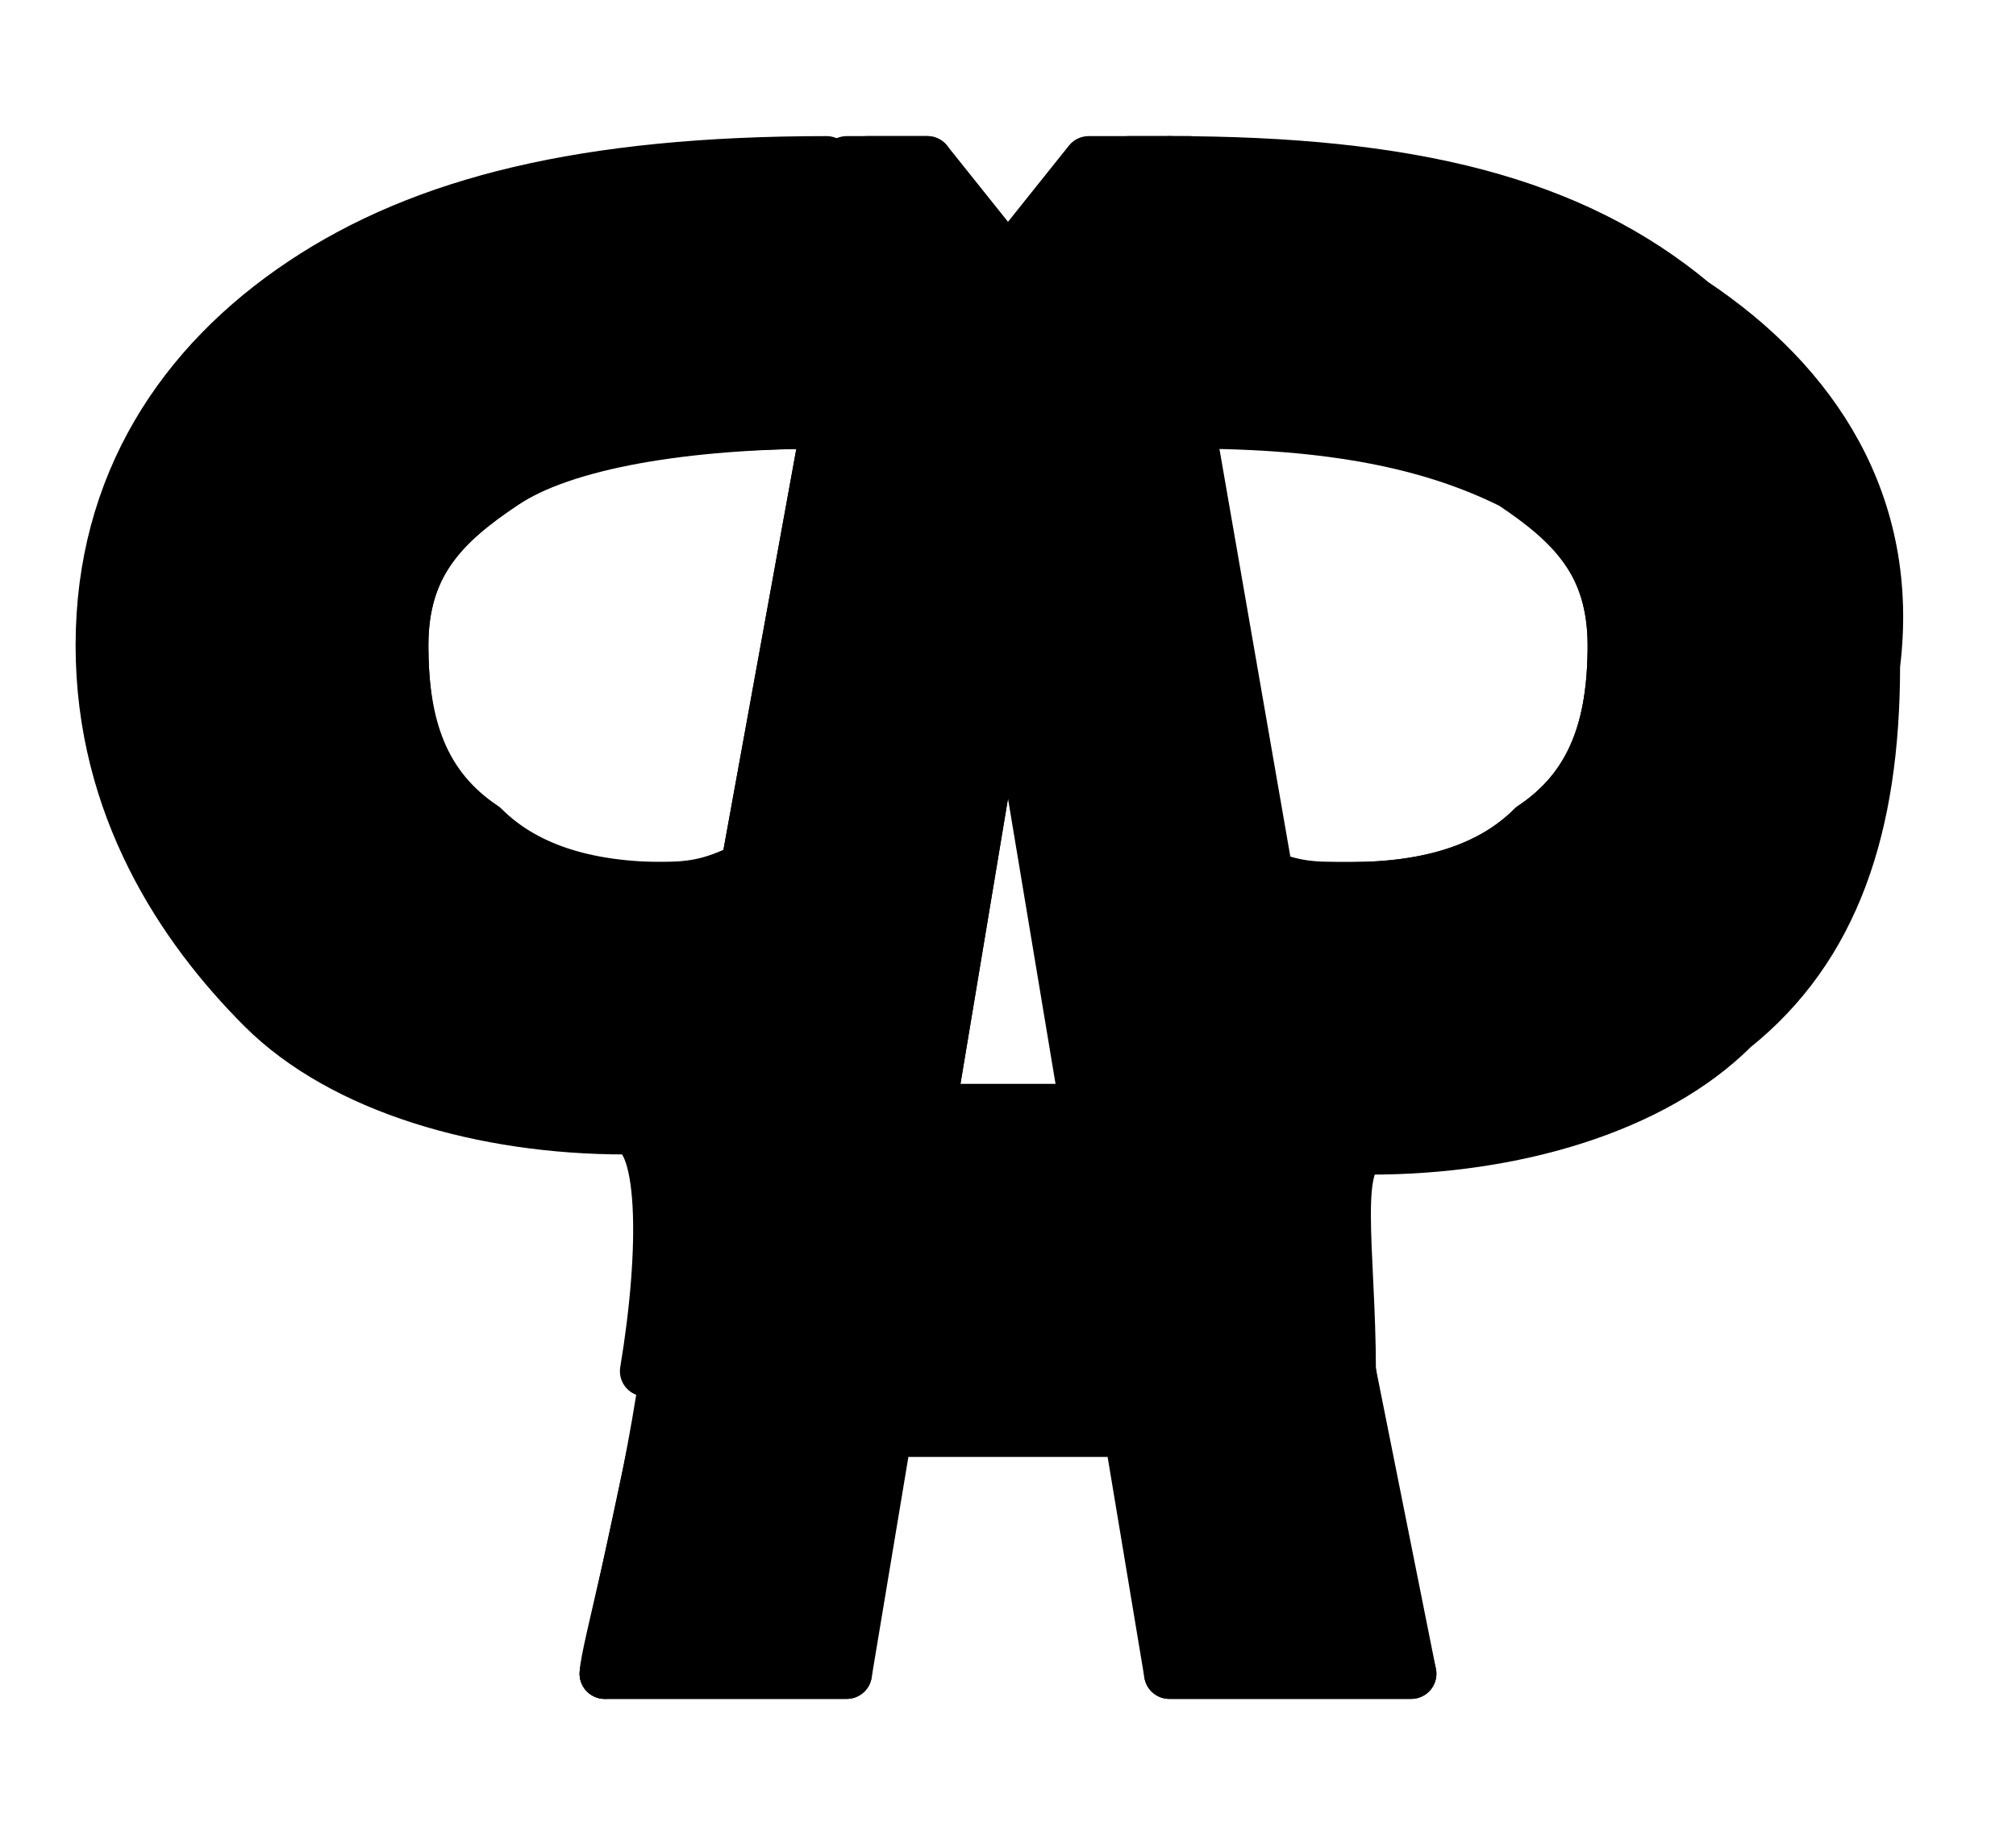 <?xml version="1.0" encoding="utf-8"?>
<!-- Generator: Adobe Illustrator 25.0.1, SVG Export Plug-In . SVG Version: 6.00 Build 0)  -->
<svg version="1.1" id="Calque_1" xmlns="http://www.w3.org/2000/svg" xmlns:xlink="http://www.w3.org/1999/xlink" x="0px" y="0px"
	 viewBox="0 0 10 9.1" style="enable-background:new 0 0 10 9.1;" xml:space="preserve">
<style type="text/css">
	.st0{stroke:#000000;stroke-width:0.25;stroke-linejoin:round;stroke-miterlimit:10;}
	.st1{fill:#878787;stroke:#000000;stroke-width:0.25;stroke-linejoin:round;stroke-miterlimit:10;}
	.st2{fill:none;stroke:#000000;stroke-width:0.25;stroke-linejoin:round;stroke-miterlimit:10;}
</style>
<g>
	<g>
		<polygon class="st0" points="3,8.3 3,8.3 3,8.3 		"/>
	</g>
	<polygon class="st1" points="3,8.3 3,8.3 4.2,8.3 4.2,8.3 3.3,8.3 	"/>
	<g>
		<path class="st0" d="M4.4,0.8C4.4,0.8,4.4,0.8,4.4,0.8L4.4,0.8L4.4,0.8z"/>
	</g>
	<g>
		<path class="st0" d="M5.6,0.8h0.2C5.8,0.8,5.6,0.8,5.6,0.8z"/>
	</g>
	<path class="st1" d="M4.6,0.8L4.6,0.8c-0.1,0-0.2,0-0.3,0l0,0L4.6,0.8z"/>
	<g>
		<path class="st2" d="M2,3.2c0,0.4,0.1,0.7,0.3,0.9c0.2,0.2,0.5,0.3,0.9,0.3c0.2,0,0.3,0,0.5-0.1l0.4-2.2c-0.8,0-1.3,0.1-1.6,0.3
			C2.2,2.6,2,2.8,2,3.2z"/>
		<polygon class="st2" points="4.1,2.1 4.2,1.8 4.2,1.8 4.2,1.9 		"/>
		<polygon class="st2" points="5.8,2 5.9,2.1 5.8,1.7 5.8,1.7 		"/>
		<path class="st2" d="M6.2,4.3C6.3,4.3,6.3,4.3,6.2,4.3C6.3,4.3,6.3,4.3,6.2,4.3L6.2,4.3z"/>
		<path class="st2" d="M6.7,4.4c0.4,0,0.7-0.1,0.9-0.3C7.9,3.9,8,3.6,8,3.2S7.8,2.6,7.5,2.4C7.1,2.2,6.6,2.1,5.9,2.1l0.4,2.3
			C6.4,4.4,6.6,4.4,6.7,4.4z"/>
		<polygon class="st2" points="4.6,5.6 5.4,5.6 5,3.2 		"/>
		<path class="st1" d="M3,8.3c0,0,0.2-0.7,0.3-1.4L3,8.3z"/>
		<path class="st1" d="M6.7,8.3H5.8l0,0H7L6.7,6.8C6.8,7.5,7,8.3,7,8.3H6.7z"/>
		<g>
			<path class="st0" d="M3.3,4.4c-0.4,0-0.7-0.1-0.9-0.3C2.1,3.9,2,3.6,2,3.2s0.2-0.6,0.5-0.8c0.3-0.2,0.9-0.3,1.6-0.3l0-0.1l0-0.2
				v-1c-1.2,0-2,0.2-2.6,0.6c-0.6,0.4-1,1-1,1.8S0.9,4.6,1.3,5s1.1,0.6,1.8,0.6c0.2,0,0.2,0.6,0.1,1.2l0.5-2.5
				C3.6,4.4,3.4,4.4,3.3,4.4z"/>
		</g>
		<g>
			<path class="st0" d="M8.4,1.5C7.8,1,7,0.8,5.8,0.8v0.9l0.1,0.3c0.8,0,1.3,0.1,1.6,0.3C7.8,2.6,8,2.8,8,3.2S7.9,3.9,7.6,4.1
				C7.4,4.3,7.1,4.4,6.7,4.4c-0.2,0-0.3,0-0.5-0.1l0.5,2.5C6.7,6.2,6.6,5.7,6.8,5.7c0.7,0,1.4-0.2,1.8-0.6c0.5-0.4,0.7-1,0.7-1.8
				C9.4,2.5,9,1.9,8.4,1.5z"/>
		</g>
		<path class="st0" d="M6.2,4.3L6.2,4.3C6.3,4.3,6.3,4.3,6.2,4.3L5.9,2.1l0-0.1l0-0.2l0,0V0.8H5.6H5.4L5,1.3L4.6,0.8l-0.3,0H4.3
			l-0.1,0v0v1l0,0L4.1,2.1L3.7,4.3L3.3,6.8C3.2,7.5,3,8.2,3,8.3l0,0h0.3h0.9l0.2-1.2h1.2l0.2,1.2h0.9H7c0,0-0.2-0.8-0.3-1.5L6.2,4.3
			C6.3,4.3,6.3,4.3,6.2,4.3z M4.6,5.6L5,3.2l0.4,2.3H4.6z"/>
	</g>
</g>
</svg>

